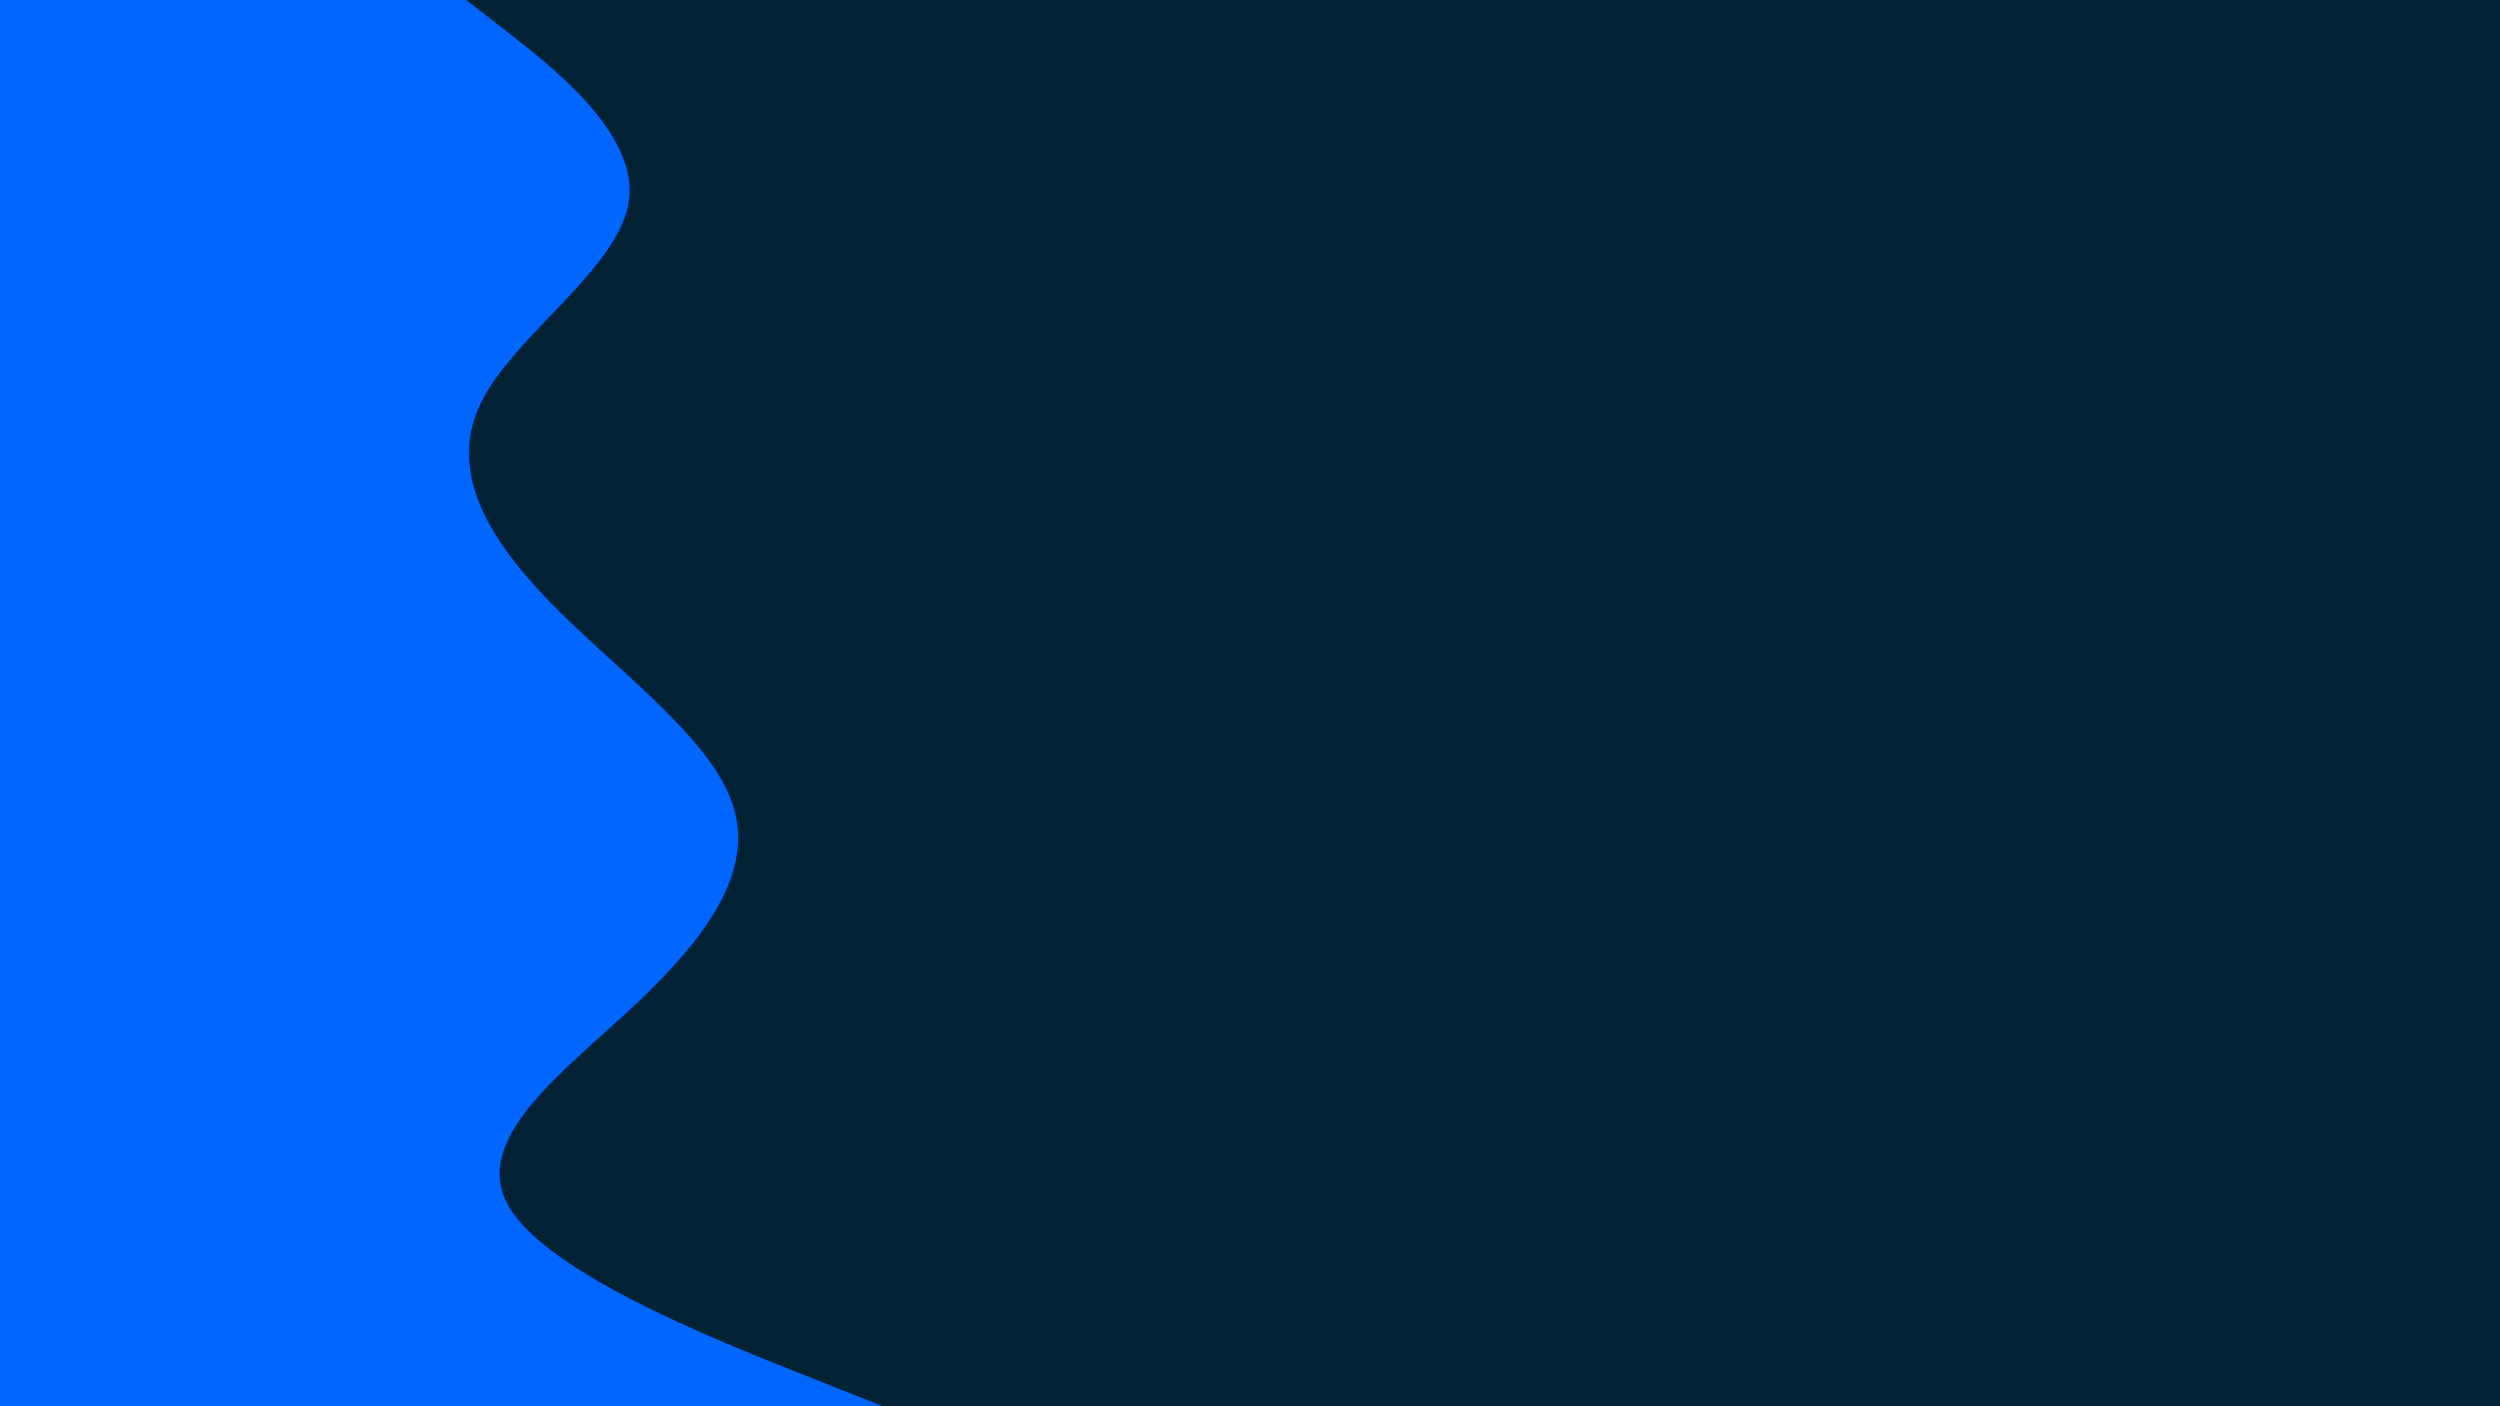 <svg id="visual" viewBox="0 0 960 540" width="960" height="540" xmlns="http://www.w3.org/2000/svg" xmlns:xlink="http://www.w3.org/1999/xlink" version="1.1"><rect x="0" y="0" width="960" height="540" fill="#002233"></rect><path d="M179 0L195.5 12.8C212 25.7 245 51.3 241.5 77C238 102.7 198 128.3 185 154C172 179.7 186 205.3 211.2 231.2C236.3 257 272.7 283 281.3 308.8C290 334.7 271 360.3 243.7 386C216.3 411.7 180.7 437.3 195.2 463C209.7 488.7 274.3 514.3 306.7 527.2L339 540L0 540L0 527.2C0 514.3 0 488.7 0 463C0 437.3 0 411.7 0 386C0 360.3 0 334.7 0 308.8C0 283 0 257 0 231.2C0 205.3 0 179.7 0 154C0 128.3 0 102.7 0 77C0 51.3 0 25.7 0 12.8L0 0Z" fill="#0066FF" stroke-linecap="round" stroke-linejoin="miter"></path></svg>